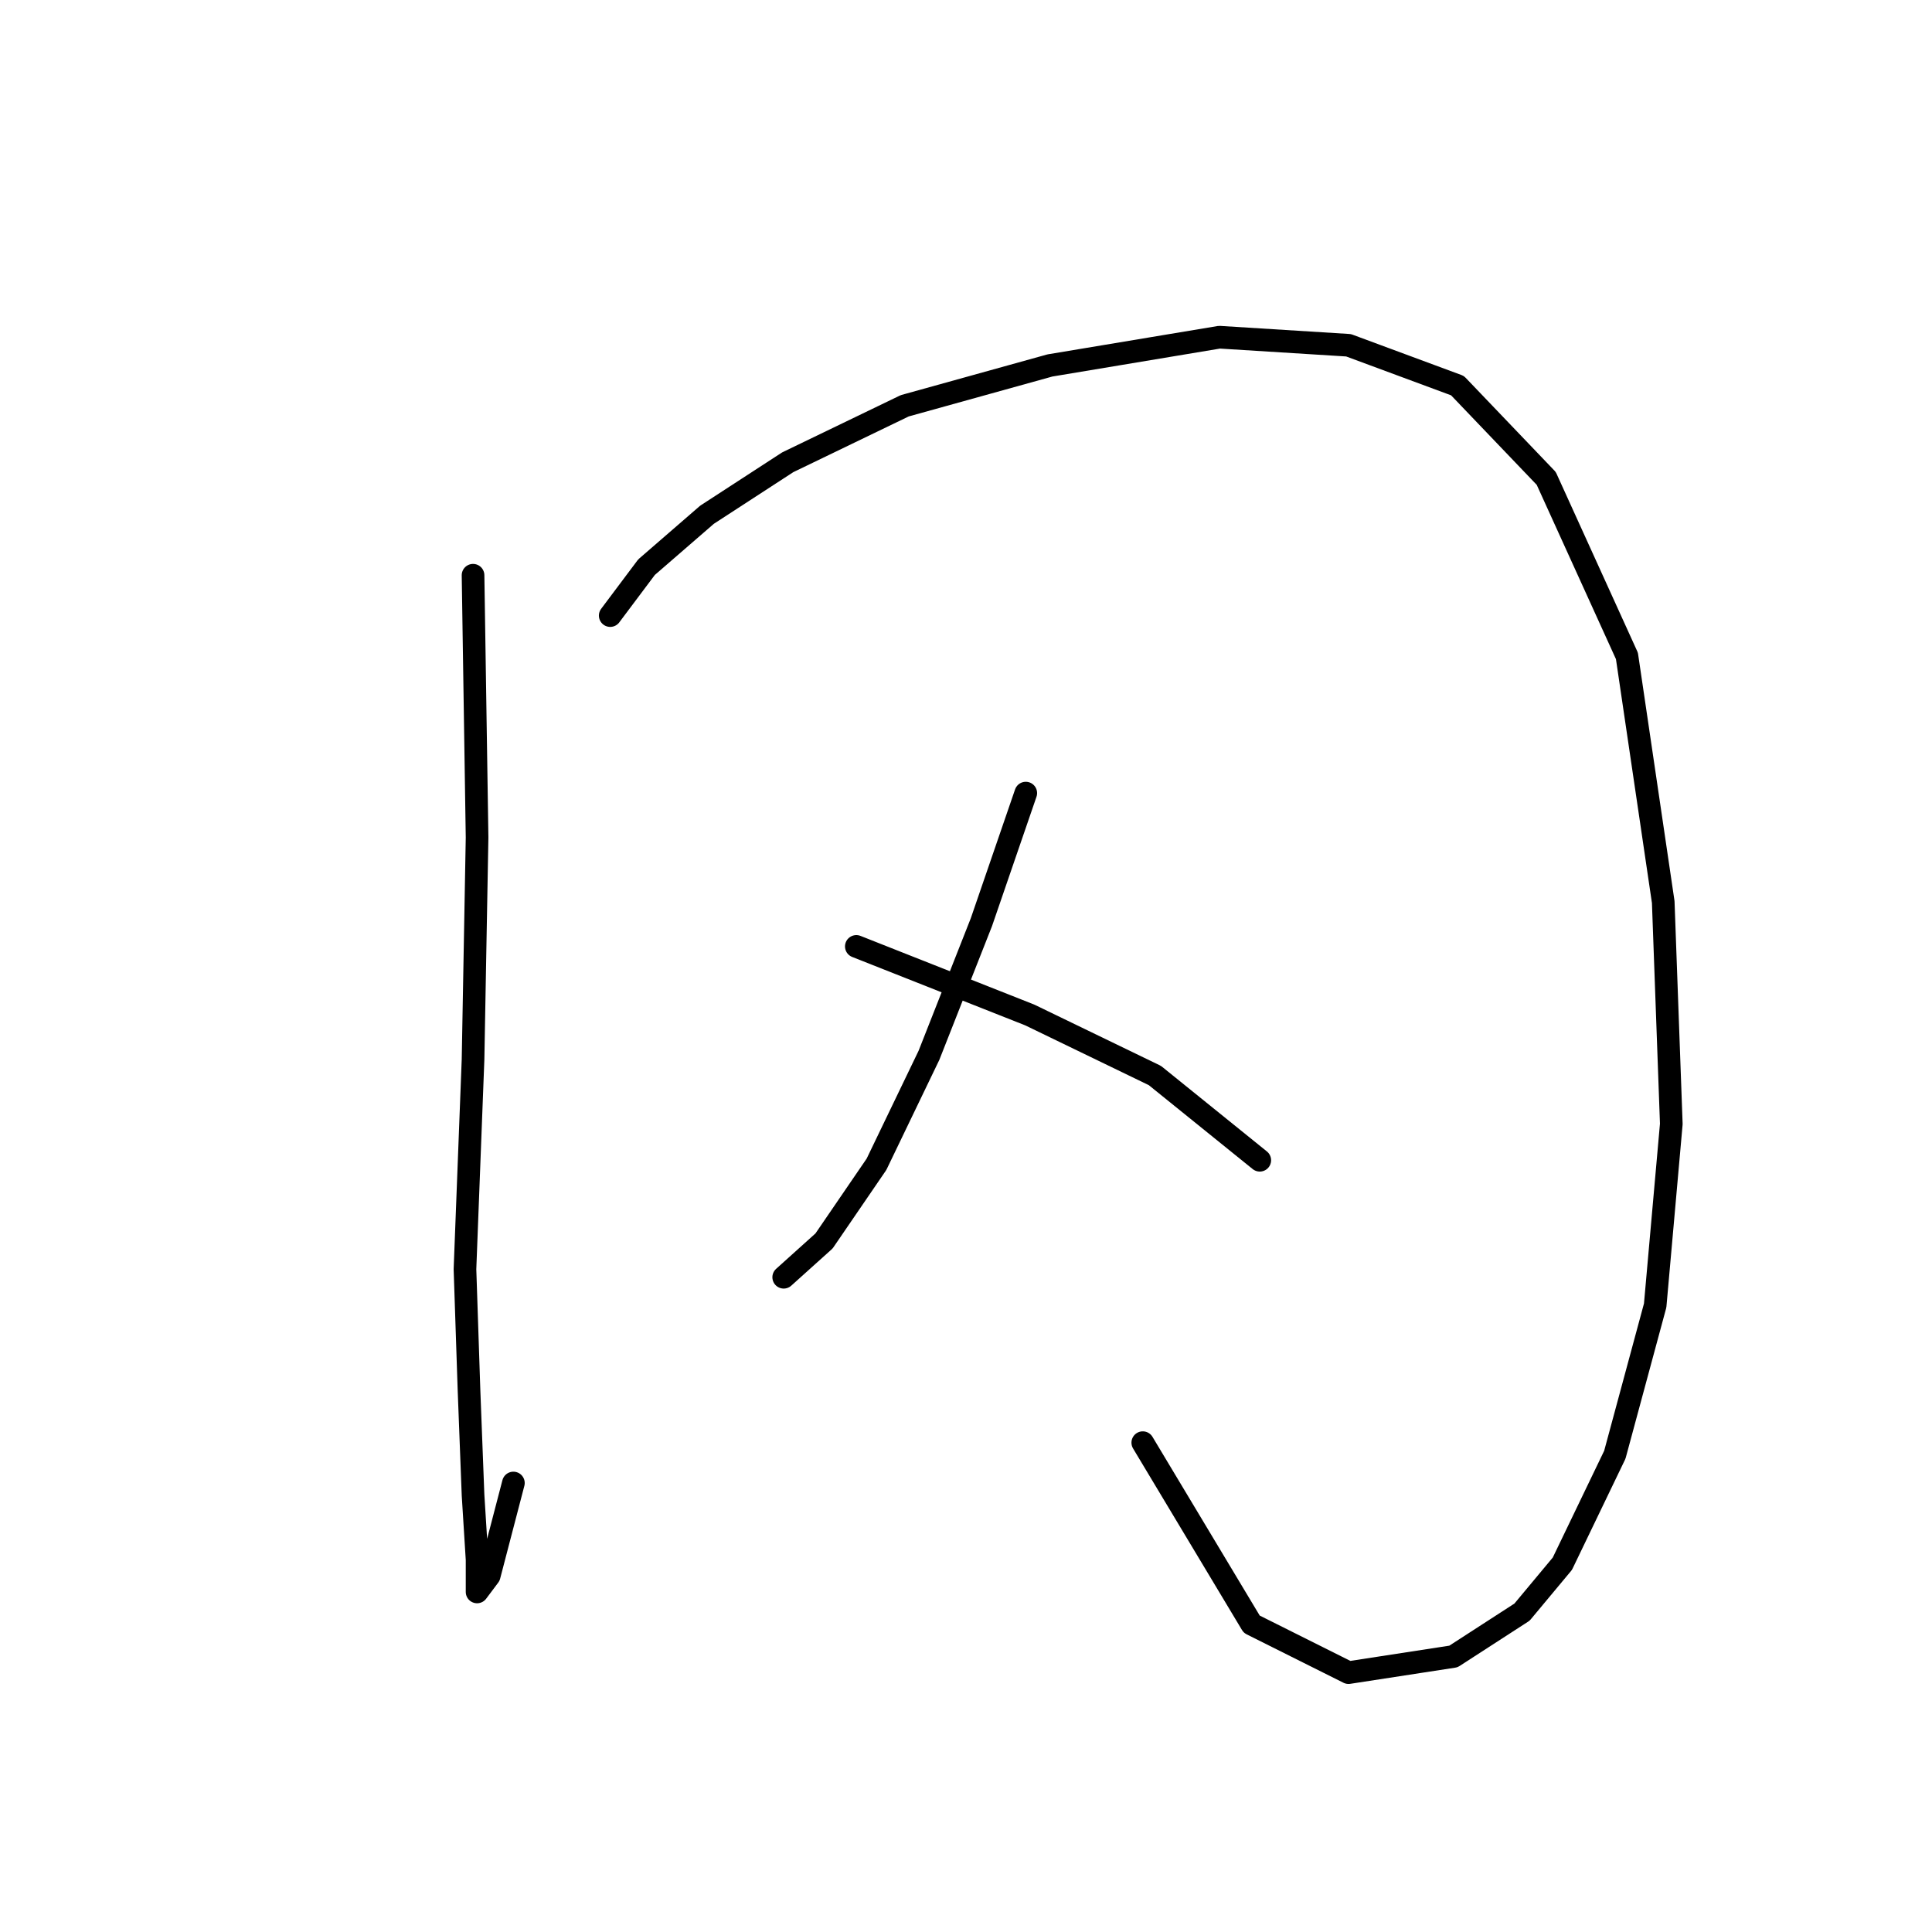 <?xml version="1.0" standalone="no"?>
    <svg width="256" height="256" xmlns="http://www.w3.org/2000/svg" version="1.1">
    <polyline stroke="black" stroke-width="3" stroke-linecap="round" fill="transparent" stroke-linejoin="round" points="62.681 76.222 63.215 110.971 62.681 140.374 61.611 168.173 62.146 184.211 62.681 198.11 63.215 206.664 63.215 210.941 64.819 208.802 68.027 196.506 68.027 196.506 " />
        <polyline stroke="black" stroke-width="3" stroke-linecap="round" fill="transparent" stroke-linejoin="round" points="80.857 81.568 85.668 75.153 93.687 68.203 104.379 61.253 119.883 53.769 139.128 48.423 161.581 44.681 178.688 45.75 193.122 51.096 204.884 63.392 215.576 86.914 220.387 119.524 221.456 148.927 219.318 172.984 213.972 192.764 207.022 207.198 201.676 213.614 192.588 219.494 178.688 221.633 165.858 215.217 151.424 191.16 151.424 191.16 " />
        <polyline stroke="black" stroke-width="3" stroke-linecap="round" fill="transparent" stroke-linejoin="round" points="135.921 105.09 130.04 122.197 123.09 139.839 116.14 154.273 109.191 164.431 103.845 169.242 103.845 169.242 " />
        <polyline stroke="black" stroke-width="3" stroke-linecap="round" fill="transparent" stroke-linejoin="round" points="113.467 125.405 136.455 134.493 153.028 142.512 166.927 153.739 166.927 153.739 " />
        </svg>